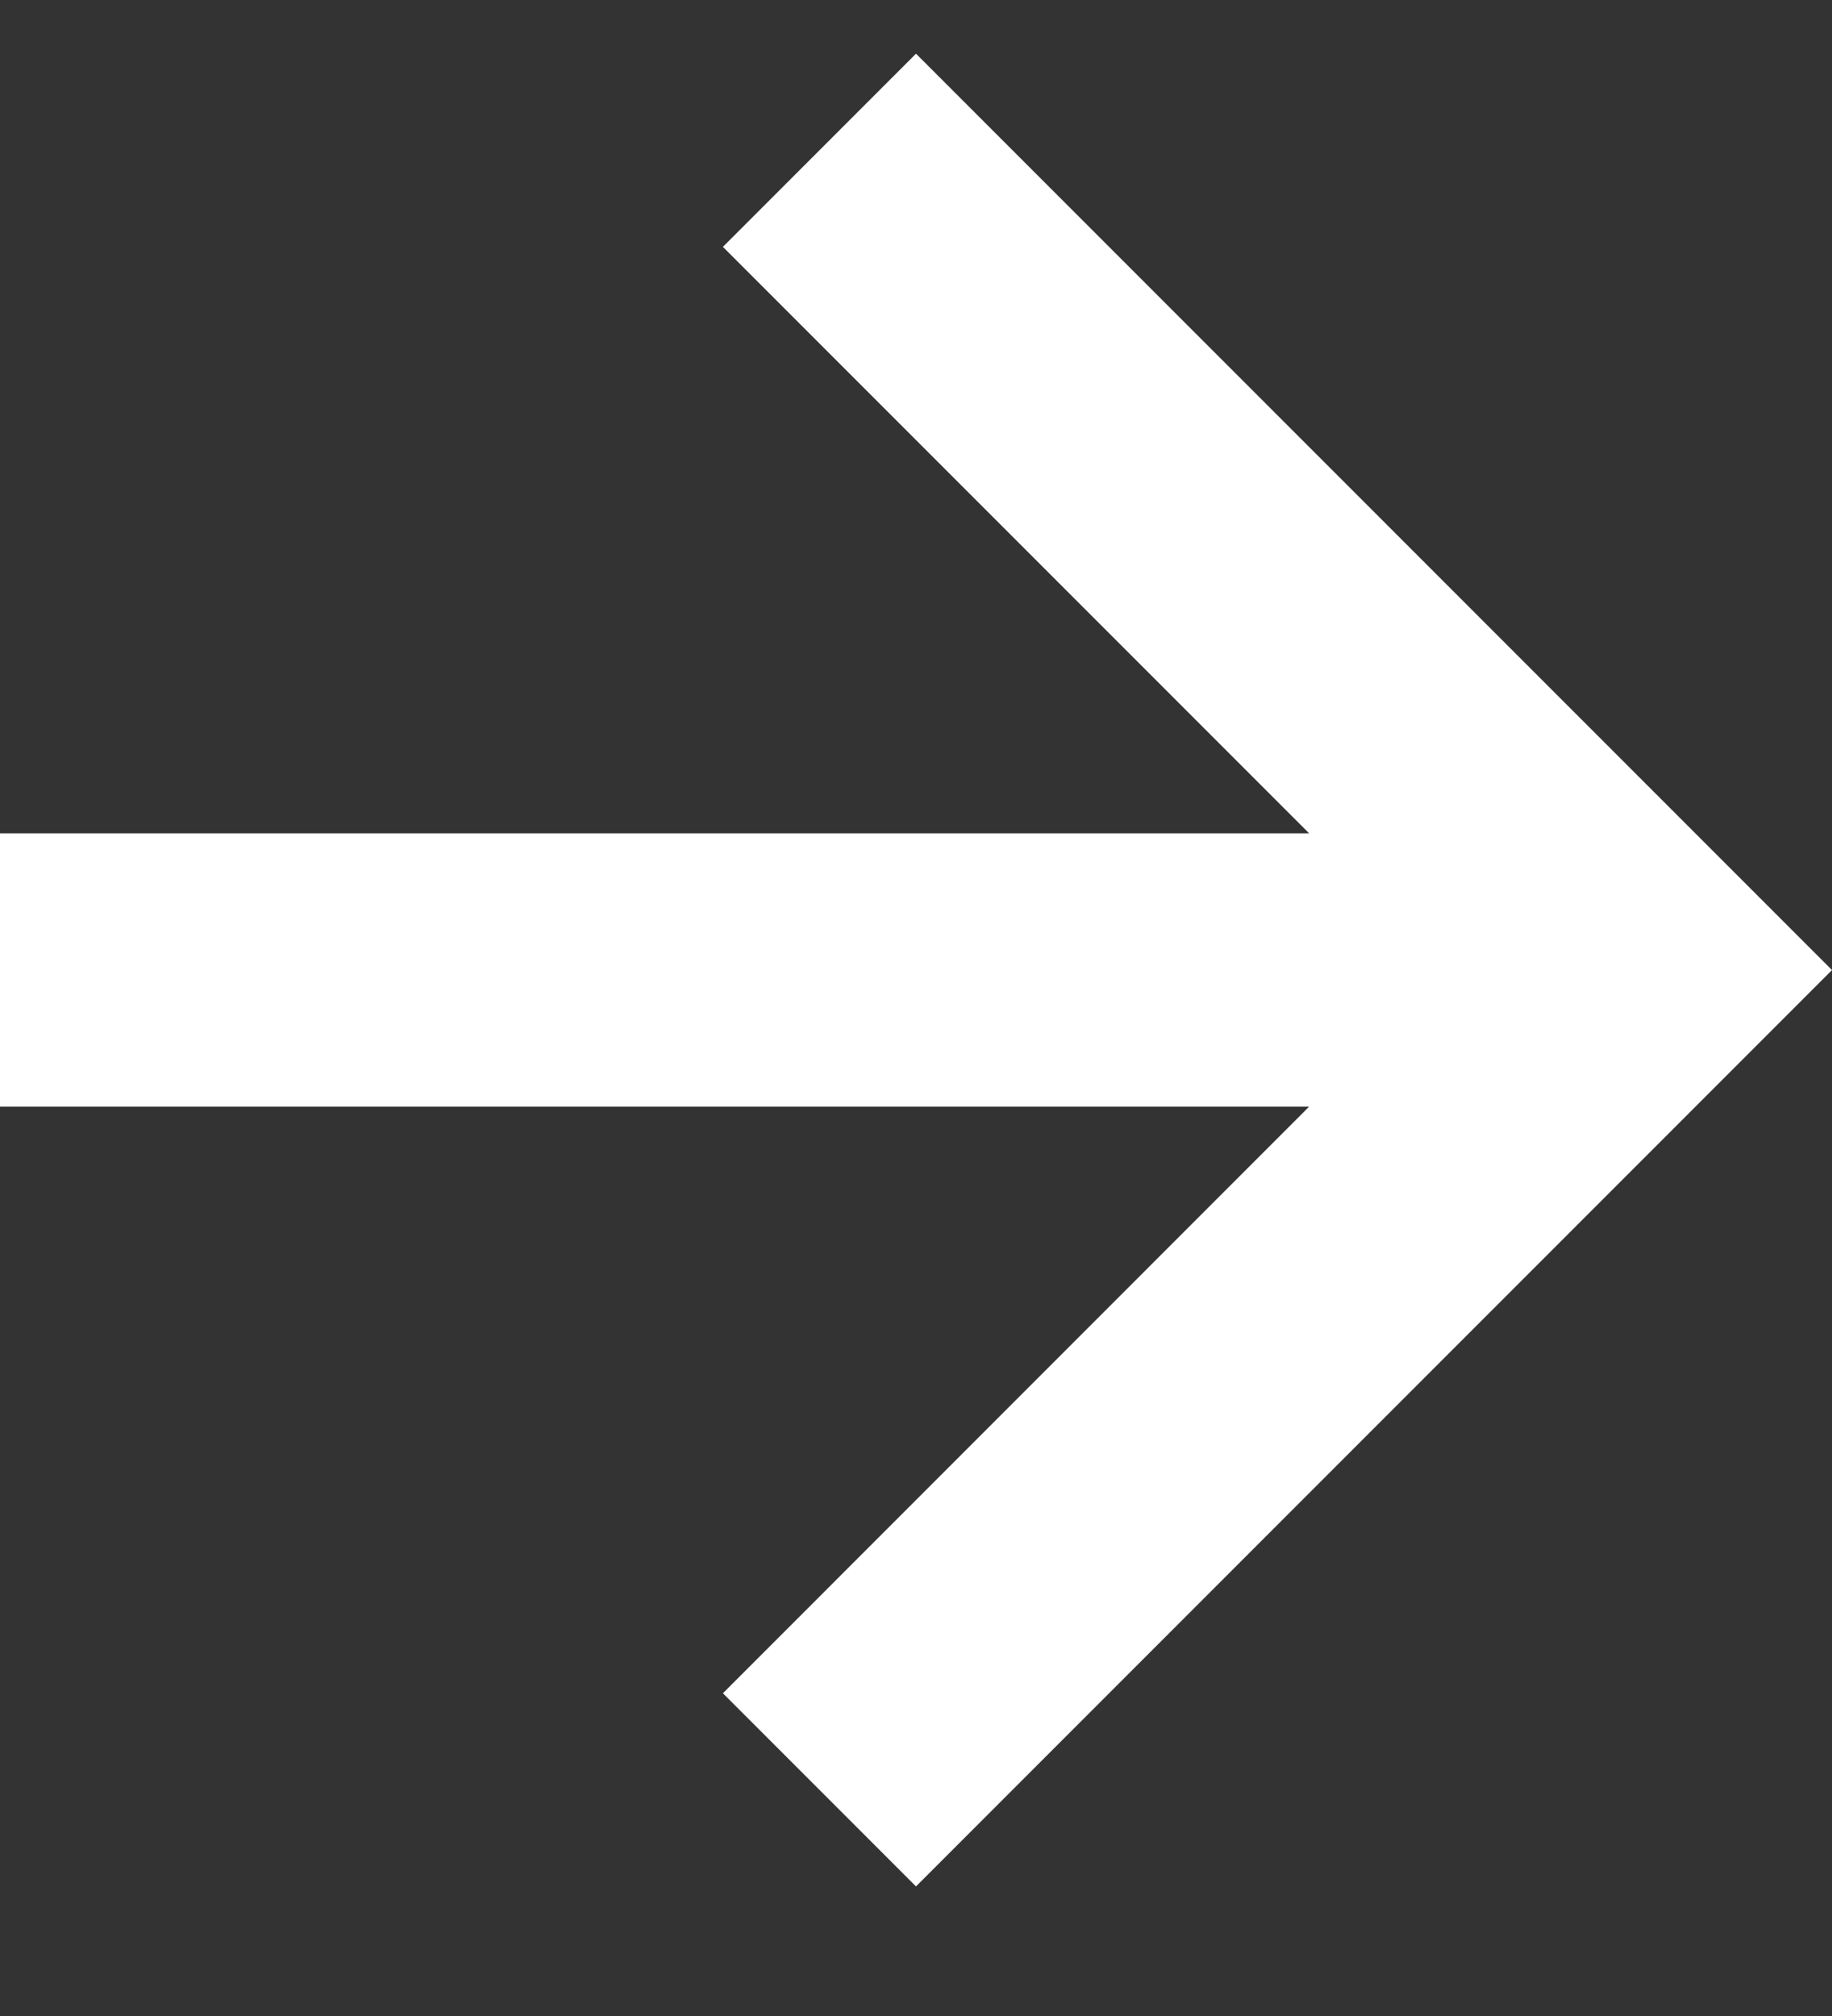 <svg width="10" height="11" viewBox="0 0 10 11" fill="none" xmlns="http://www.w3.org/2000/svg">
<rect x="0" y="0" width="10" height="11" fill="#333333" stroke="none"/>
<path d="M3.946 9.239L5 10.293L10 5.293L5 0.293L3.946 1.347L7.146 4.547H0V6.038H7.146L3.946 9.239Z" fill="white"/>
</svg>
